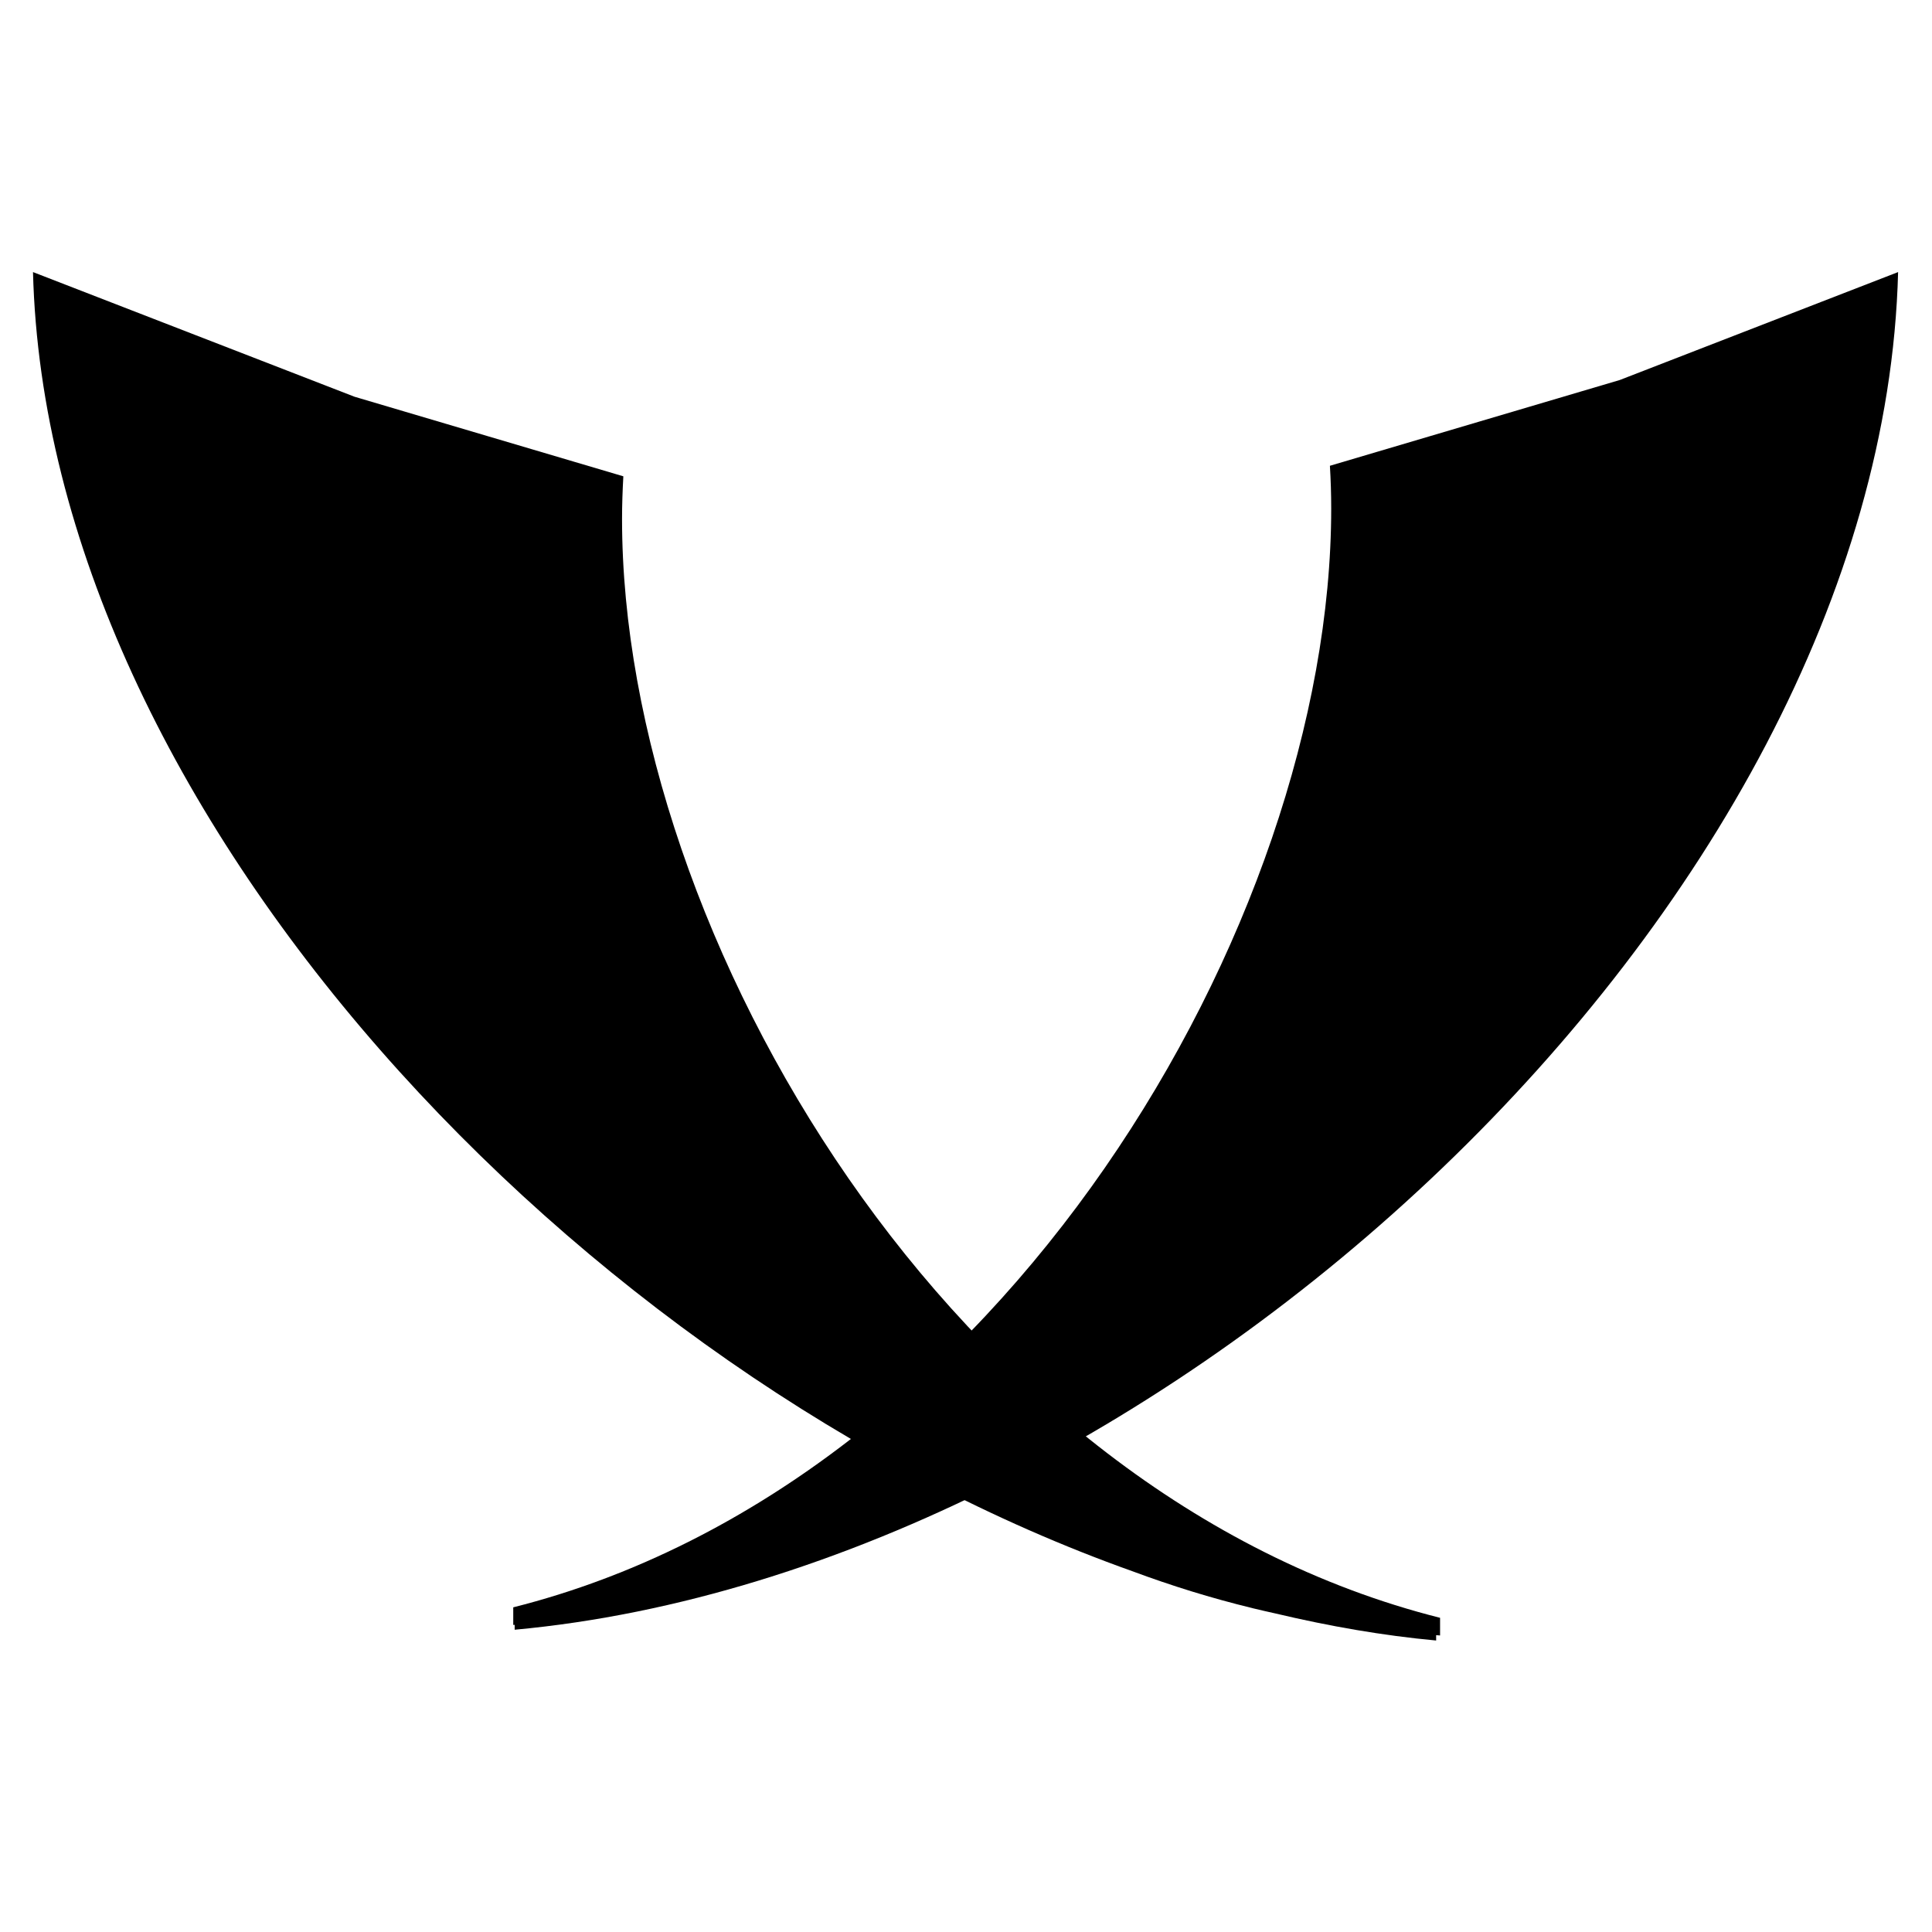 <?xml version="1.0" encoding="utf-8"?>
<!-- Generator: Adobe Illustrator 16.0.4, SVG Export Plug-In . SVG Version: 6.00 Build 0)  -->
<!DOCTYPE svg PUBLIC "-//W3C//DTD SVG 1.1//EN" "http://www.w3.org/Graphics/SVG/1.1/DTD/svg11.dtd">
<svg version="1.1" id="Layer_1" xmlns="http://www.w3.org/2000/svg" xmlns:xlink="http://www.w3.org/1999/xlink" x="0px" y="0px"
	 width="64px" height="64px" viewBox="0 0 64 64" enable-background="new 0 0 64 64" xml:space="preserve">
<g>
	<path d="M53.655,12.589l-9.598,2.84l-0.002,0.002c0.028,0.469,0.043,0.94,0.043,1.414c0,13.776-10.97,32.34-27.096,36.4v0.584
		c0.016-0.001,0.031-0.003,0.047-0.005v0.163c21.426-1.97,45.289-23.872,45.828-44.974L53.655,12.589z"/>
	<path d="M47.704,53.592c-16.127-4.061-27.098-22.624-27.098-36.399c0-0.475,0.017-0.946,0.043-1.414l-0.001-0.001l-8.905-2.636
		L1.093,9.013c0.457,17.838,18.046,36.498,36.419,43.036c1.292,0.481,2.612,0.891,3.959,1.218c0.012,0.003,0.022,0.006,0.033,0.009
		c0.248,0.06,0.497,0.117,0.746,0.172c1.785,0.423,3.565,0.734,5.324,0.896v-0.177c0.044,0.002,0.086,0.008,0.13,0.01V53.592z"/>
</g>
</svg>
